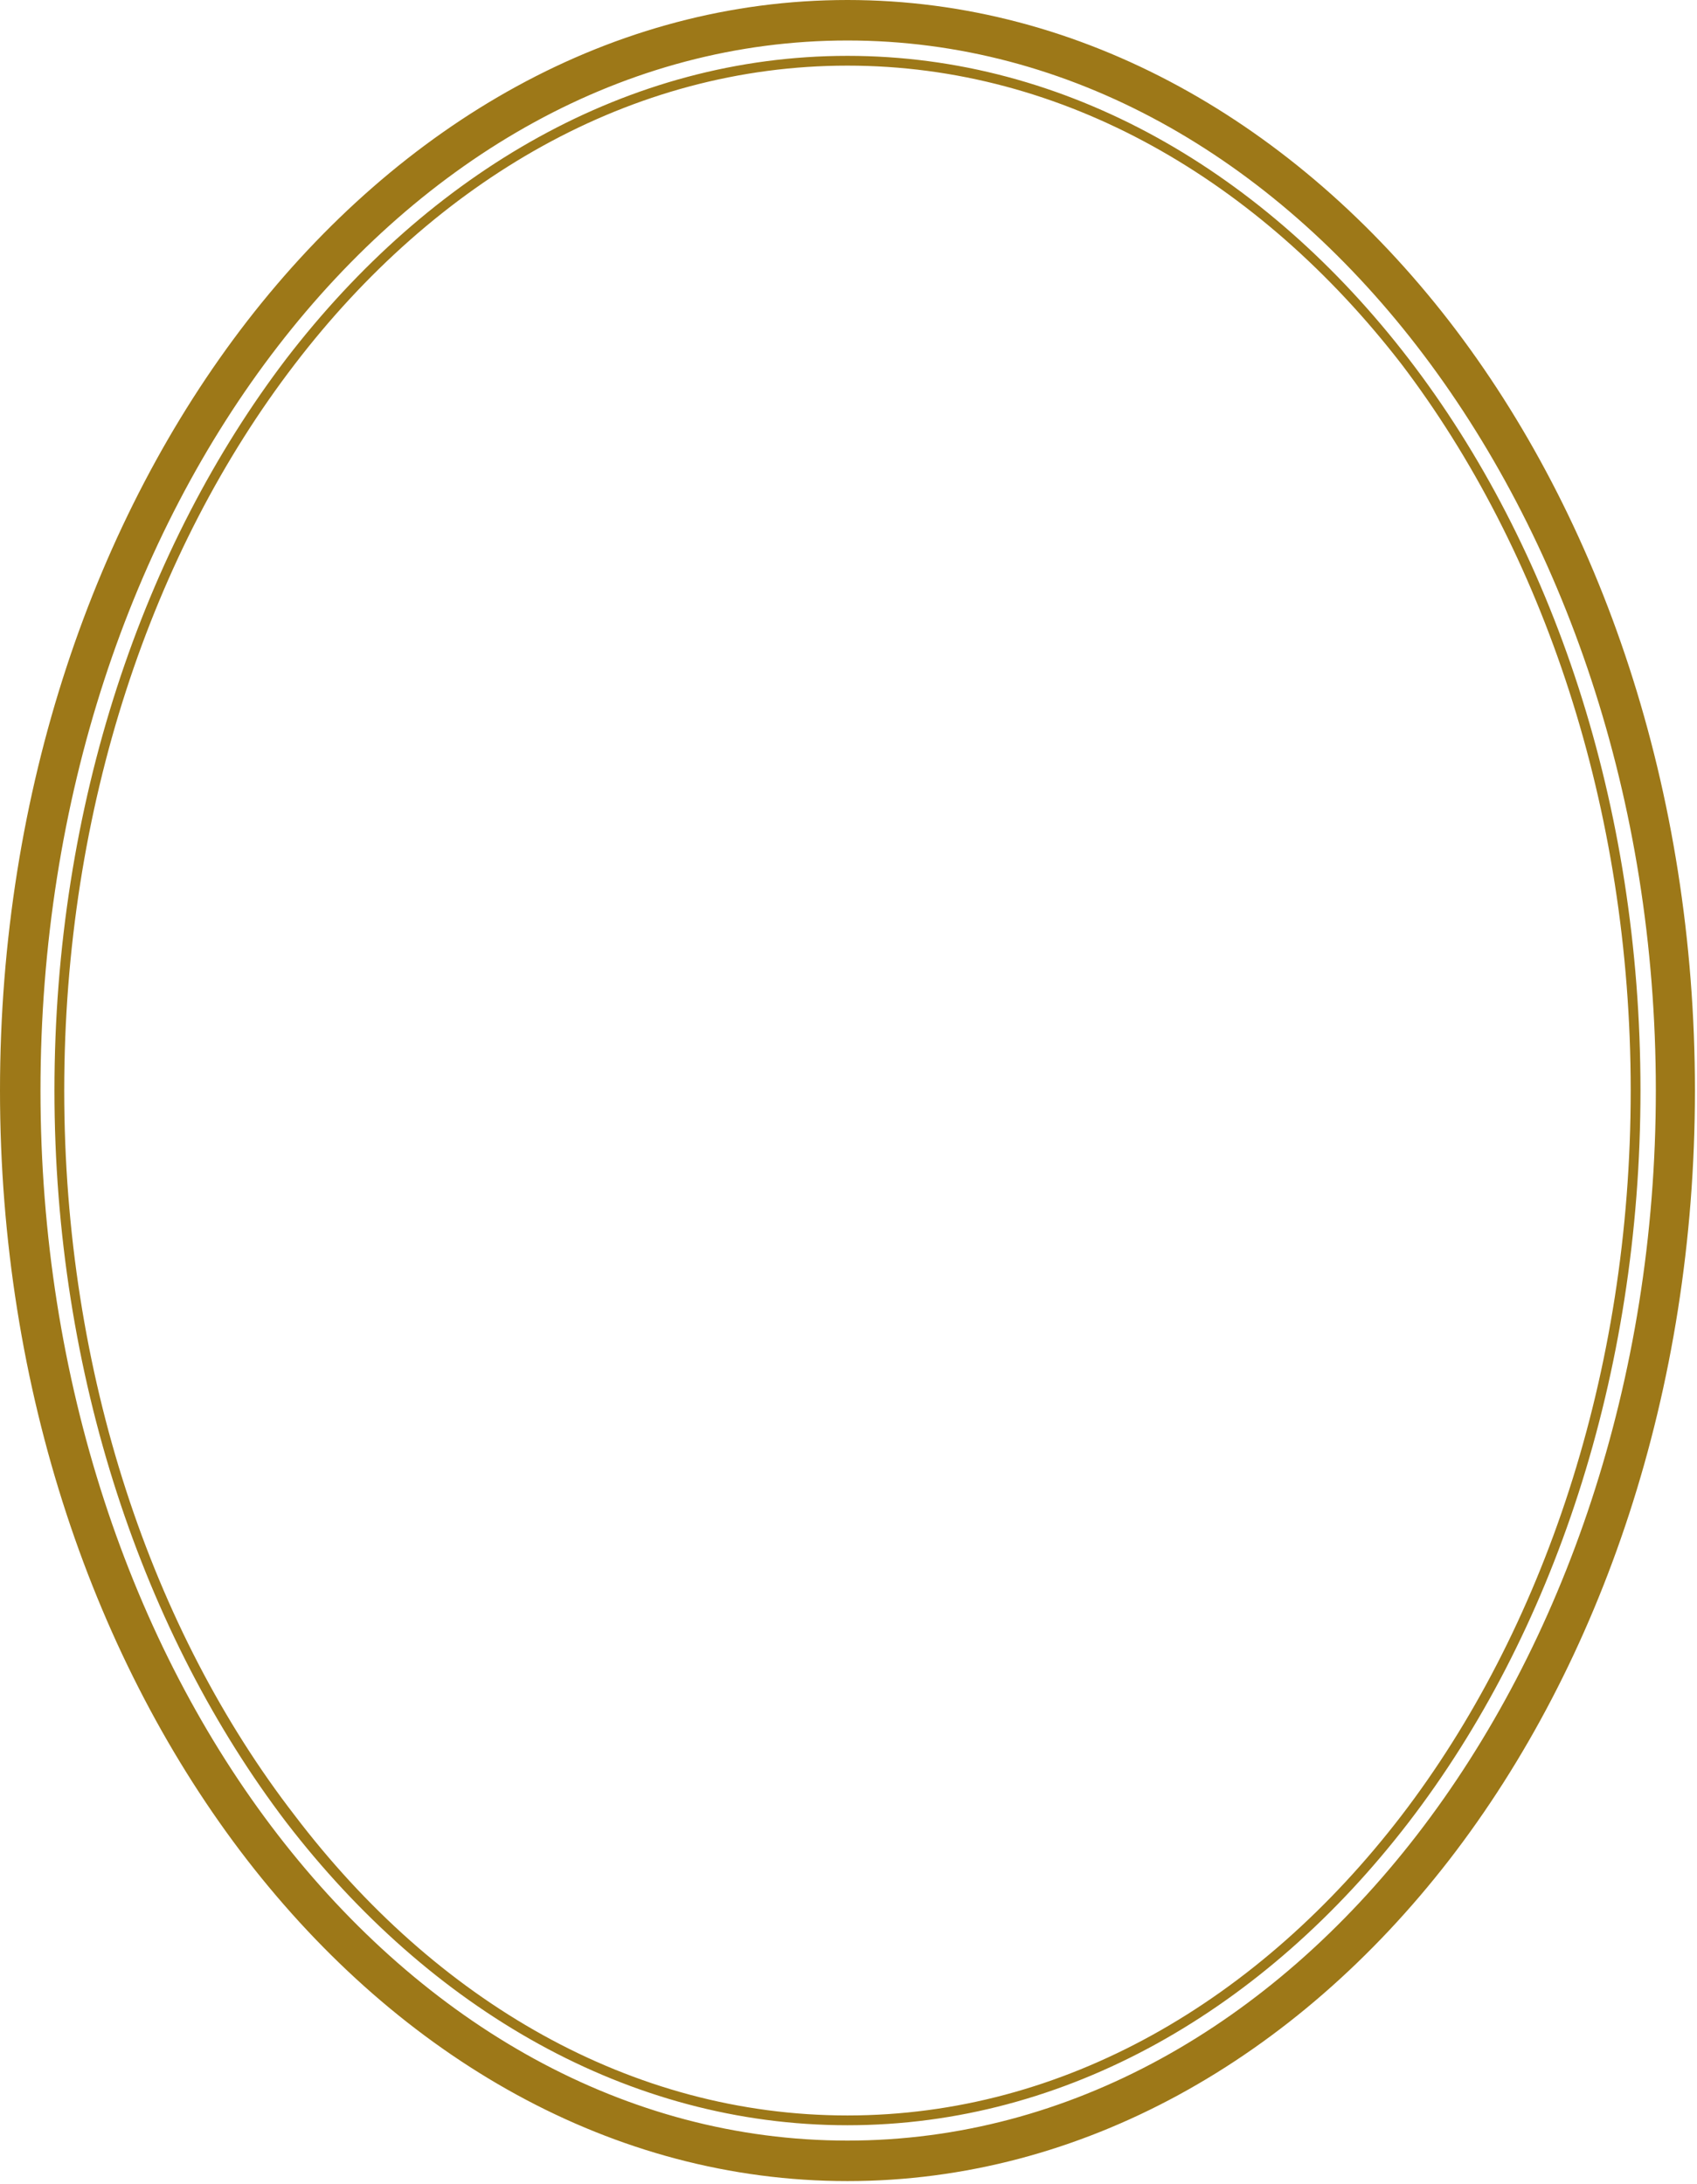 <svg width="408" height="525" viewBox="0 0 408 525" fill="none" xmlns="http://www.w3.org/2000/svg">
<path d="M203.751 0C260.143 0 311.501 29.539 348.424 77.204C385.012 124.533 407.502 189.989 407.502 262.157C407.502 334.326 385.012 399.781 348.424 447.111C311.501 494.776 260.143 524.315 203.751 524.315C147.359 524.315 96.337 494.776 59.413 447.111C22.826 399.781 0 334.326 0 262.157C0 189.989 22.826 124.533 59.413 77.204C96.337 29.539 147.359 0 203.751 0ZM203.751 13.427C256.451 13.427 304.116 41.287 338.69 86.267C373.264 131.246 394.411 193.345 394.411 262.157C394.411 330.634 373.264 393.068 338.69 438.048C304.116 483.027 256.451 510.888 203.751 510.888C151.051 510.888 103.386 483.027 68.812 438.048C34.574 393.068 13.091 330.634 13.091 262.157C13.091 193.345 34.574 131.246 68.812 86.267C103.386 41.287 151.051 13.427 203.751 13.427ZM337.011 87.61C302.773 43.301 255.78 15.776 203.751 15.776C151.722 15.776 104.729 43.301 70.826 87.61C36.588 132.253 15.441 194.017 15.441 262.157C15.441 330.298 36.588 392.061 70.826 436.369C104.729 481.013 151.722 508.538 203.751 508.538C255.78 508.538 302.773 481.013 337.011 436.369C370.914 392.061 392.061 330.298 392.061 262.157C392.061 194.017 370.914 132.253 337.011 87.61ZM340.704 83.246C305.459 37.595 257.122 9.734 203.751 9.734C150.38 9.734 102.043 37.595 66.798 83.246C31.553 128.897 9.734 192.003 9.734 262.157C9.734 331.976 31.553 395.418 66.798 441.069C102.043 486.72 150.38 514.58 203.751 514.58C257.122 514.58 305.459 486.72 340.704 441.069C375.949 395.418 398.103 331.976 398.103 262.157C398.103 192.003 375.949 128.897 340.704 83.246Z" fill="#9D7818"/>
</svg>
